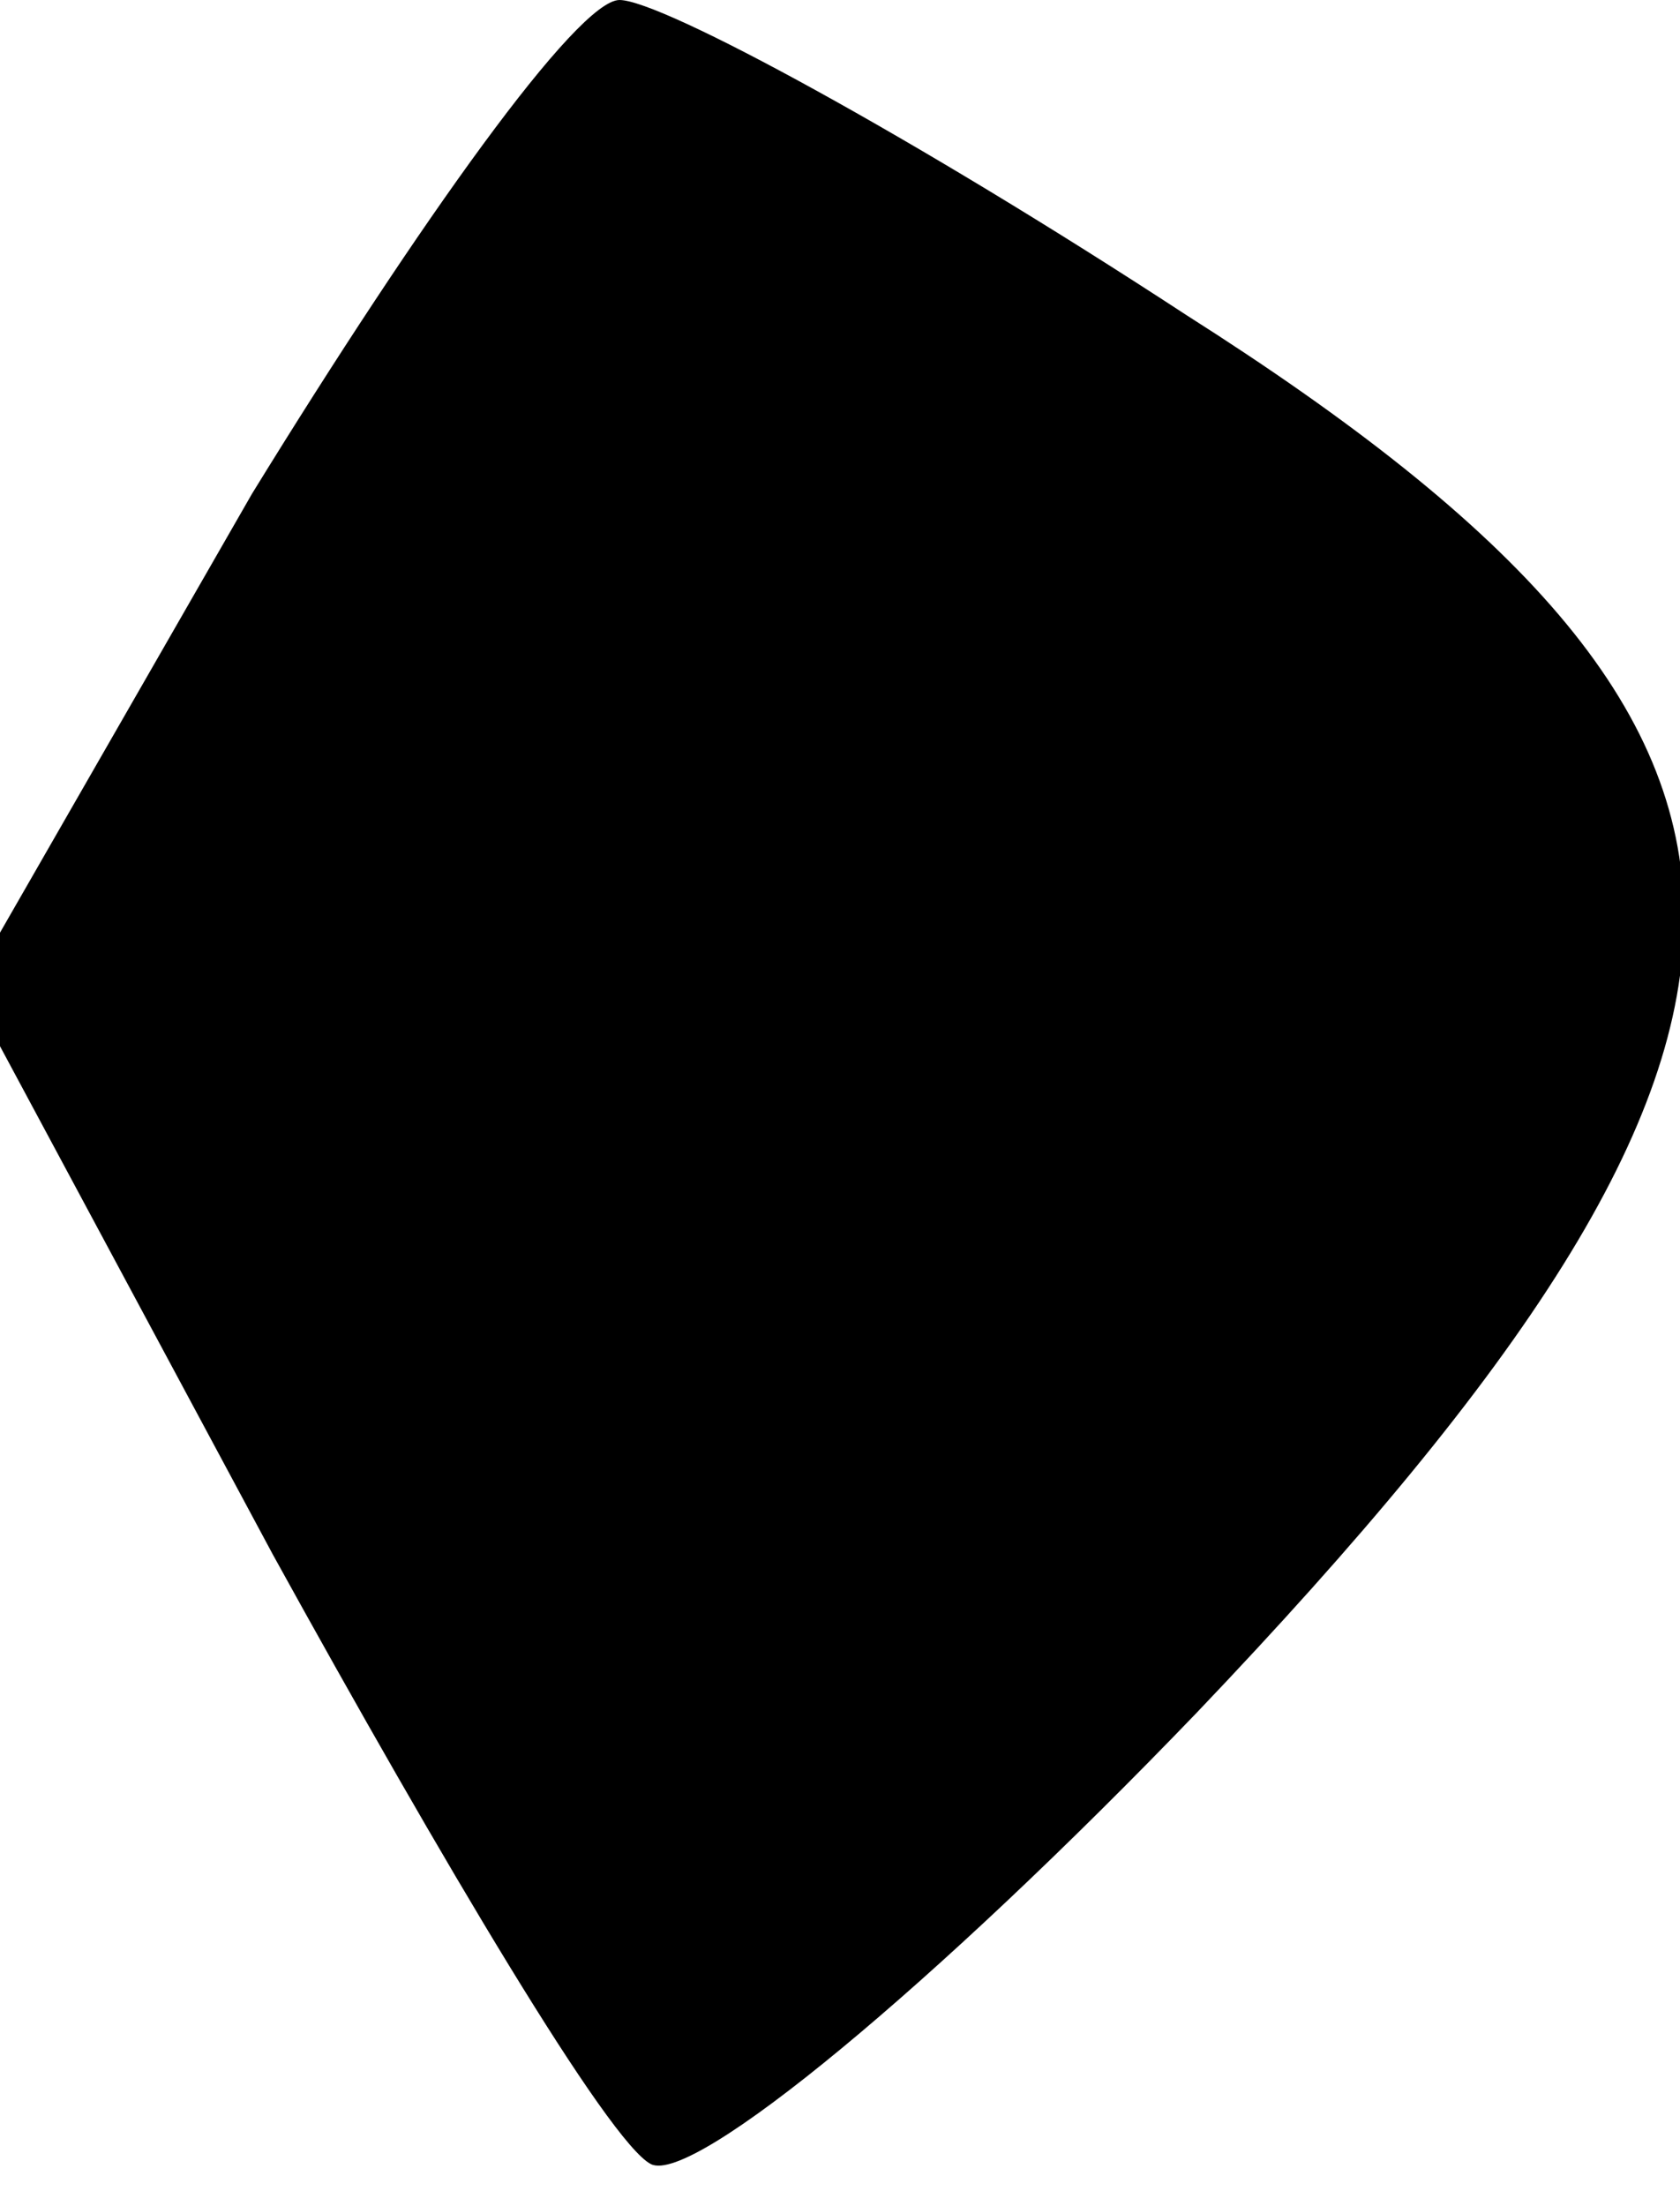 <?xml version="1.0" standalone="no"?>
<!DOCTYPE svg PUBLIC "-//W3C//DTD SVG 20010904//EN"
 "http://www.w3.org/TR/2001/REC-SVG-20010904/DTD/svg10.dtd">
<svg version="1.0" xmlns="http://www.w3.org/2000/svg"
 width="16pt" height="21pt" viewBox="0 0 16 21"
 preserveAspectRatio="xMidYMid meet">
<g transform="translate(0,21) scale(0.1,-0.1)"
fill="#000000" stroke="none">
<path fill="#000000" stroke="none" d="M24 163 l-27 -47 29 -54 c16 -29 32
-56 36 -58 4 -2 27 17 52 43 62 65 62 93 -1 133 -26 17 -50 30 -54 30 -4 0
-19 -21 -35 -47z"/>
</g>
</svg>
